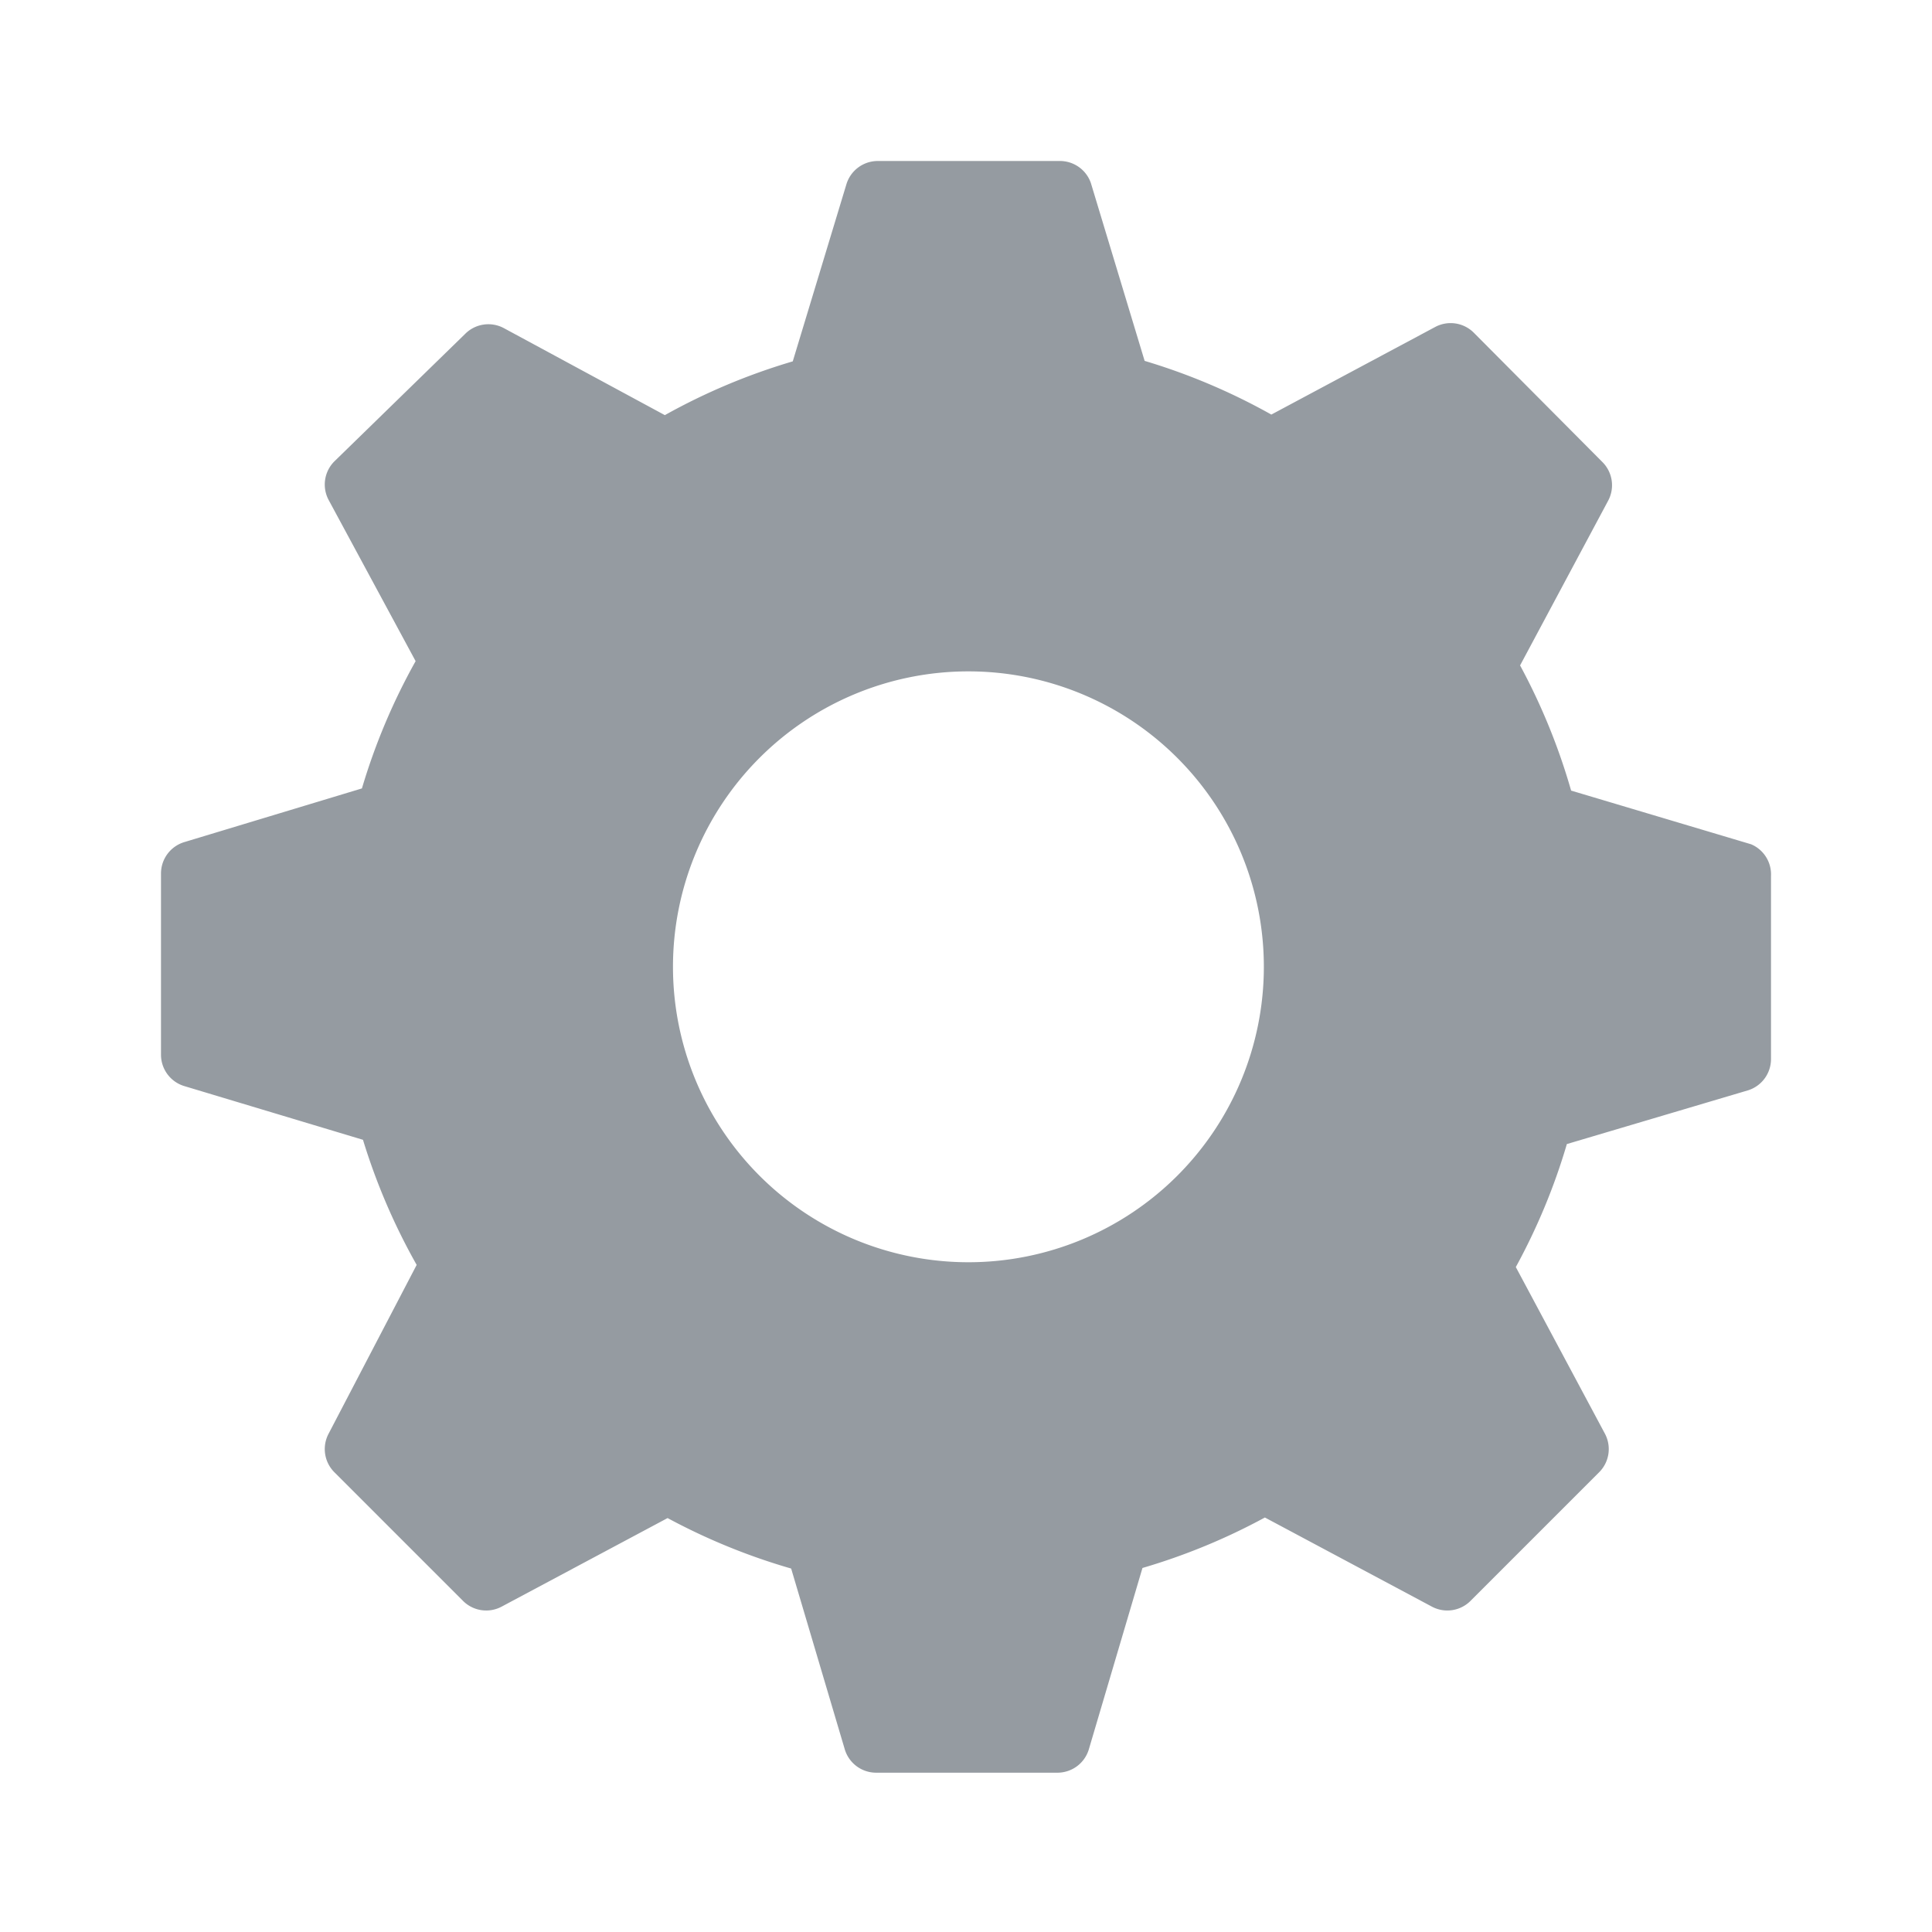 <svg xmlns:xlink="http://www.w3.org/1999/xlink" xmlns="http://www.w3.org/2000/svg"   fill="none" viewBox="0 0 24 24" class="AccuIcon-f9f274a3-root" width="24"  height="24" ><path fill="#959BA1" d="m21.753 10.488-2.236-.667a7.772 7.772 0 0 0-.634-1.555l1.095-2.048a.407.407 0 0 0-.074-.48L18.31 4.135a.407.407 0 0 0-.48-.074L15.793 5.15a7.754 7.754 0 0 0-1.574-.667l-.668-2.21A.407.407 0 0 0 13.158 2h-2.256a.407.407 0 0 0-.387.287l-.667 2.202a7.76 7.76 0 0 0-1.589.668L6.257 4.075a.407.407 0 0 0-.48.074L4.155 5.73a.407.407 0 0 0-.073.48l1.081 2.003c-.28.5-.504 1.031-.667 1.581l-2.21.668a.407.407 0 0 0-.286.387v2.255a.407.407 0 0 0 .287.387l2.222.668c.165.54.389 1.062.667 1.554L4.082 17.81a.407.407 0 0 0 .073.48l1.595 1.595a.407.407 0 0 0 .48.074l2.063-1.101a7.776 7.776 0 0 0 1.535.627l.667 2.249a.407.407 0 0 0 .387.287h2.256a.407.407 0 0 0 .387-.287l.667-2.256a7.763 7.763 0 0 0 1.521-.627l2.076 1.108a.407.407 0 0 0 .48-.074l1.595-1.595a.407.407 0 0 0 .073-.48L18.83 15.74c.265-.485.478-.997.634-1.528l2.249-.667a.407.407 0 0 0 .287-.387v-2.276a.406.406 0 0 0-.247-.394ZM12.03 15.68a3.67 3.67 0 1 1 0-7.34 3.67 3.67 0 0 1 0 7.34Z"></path></svg>